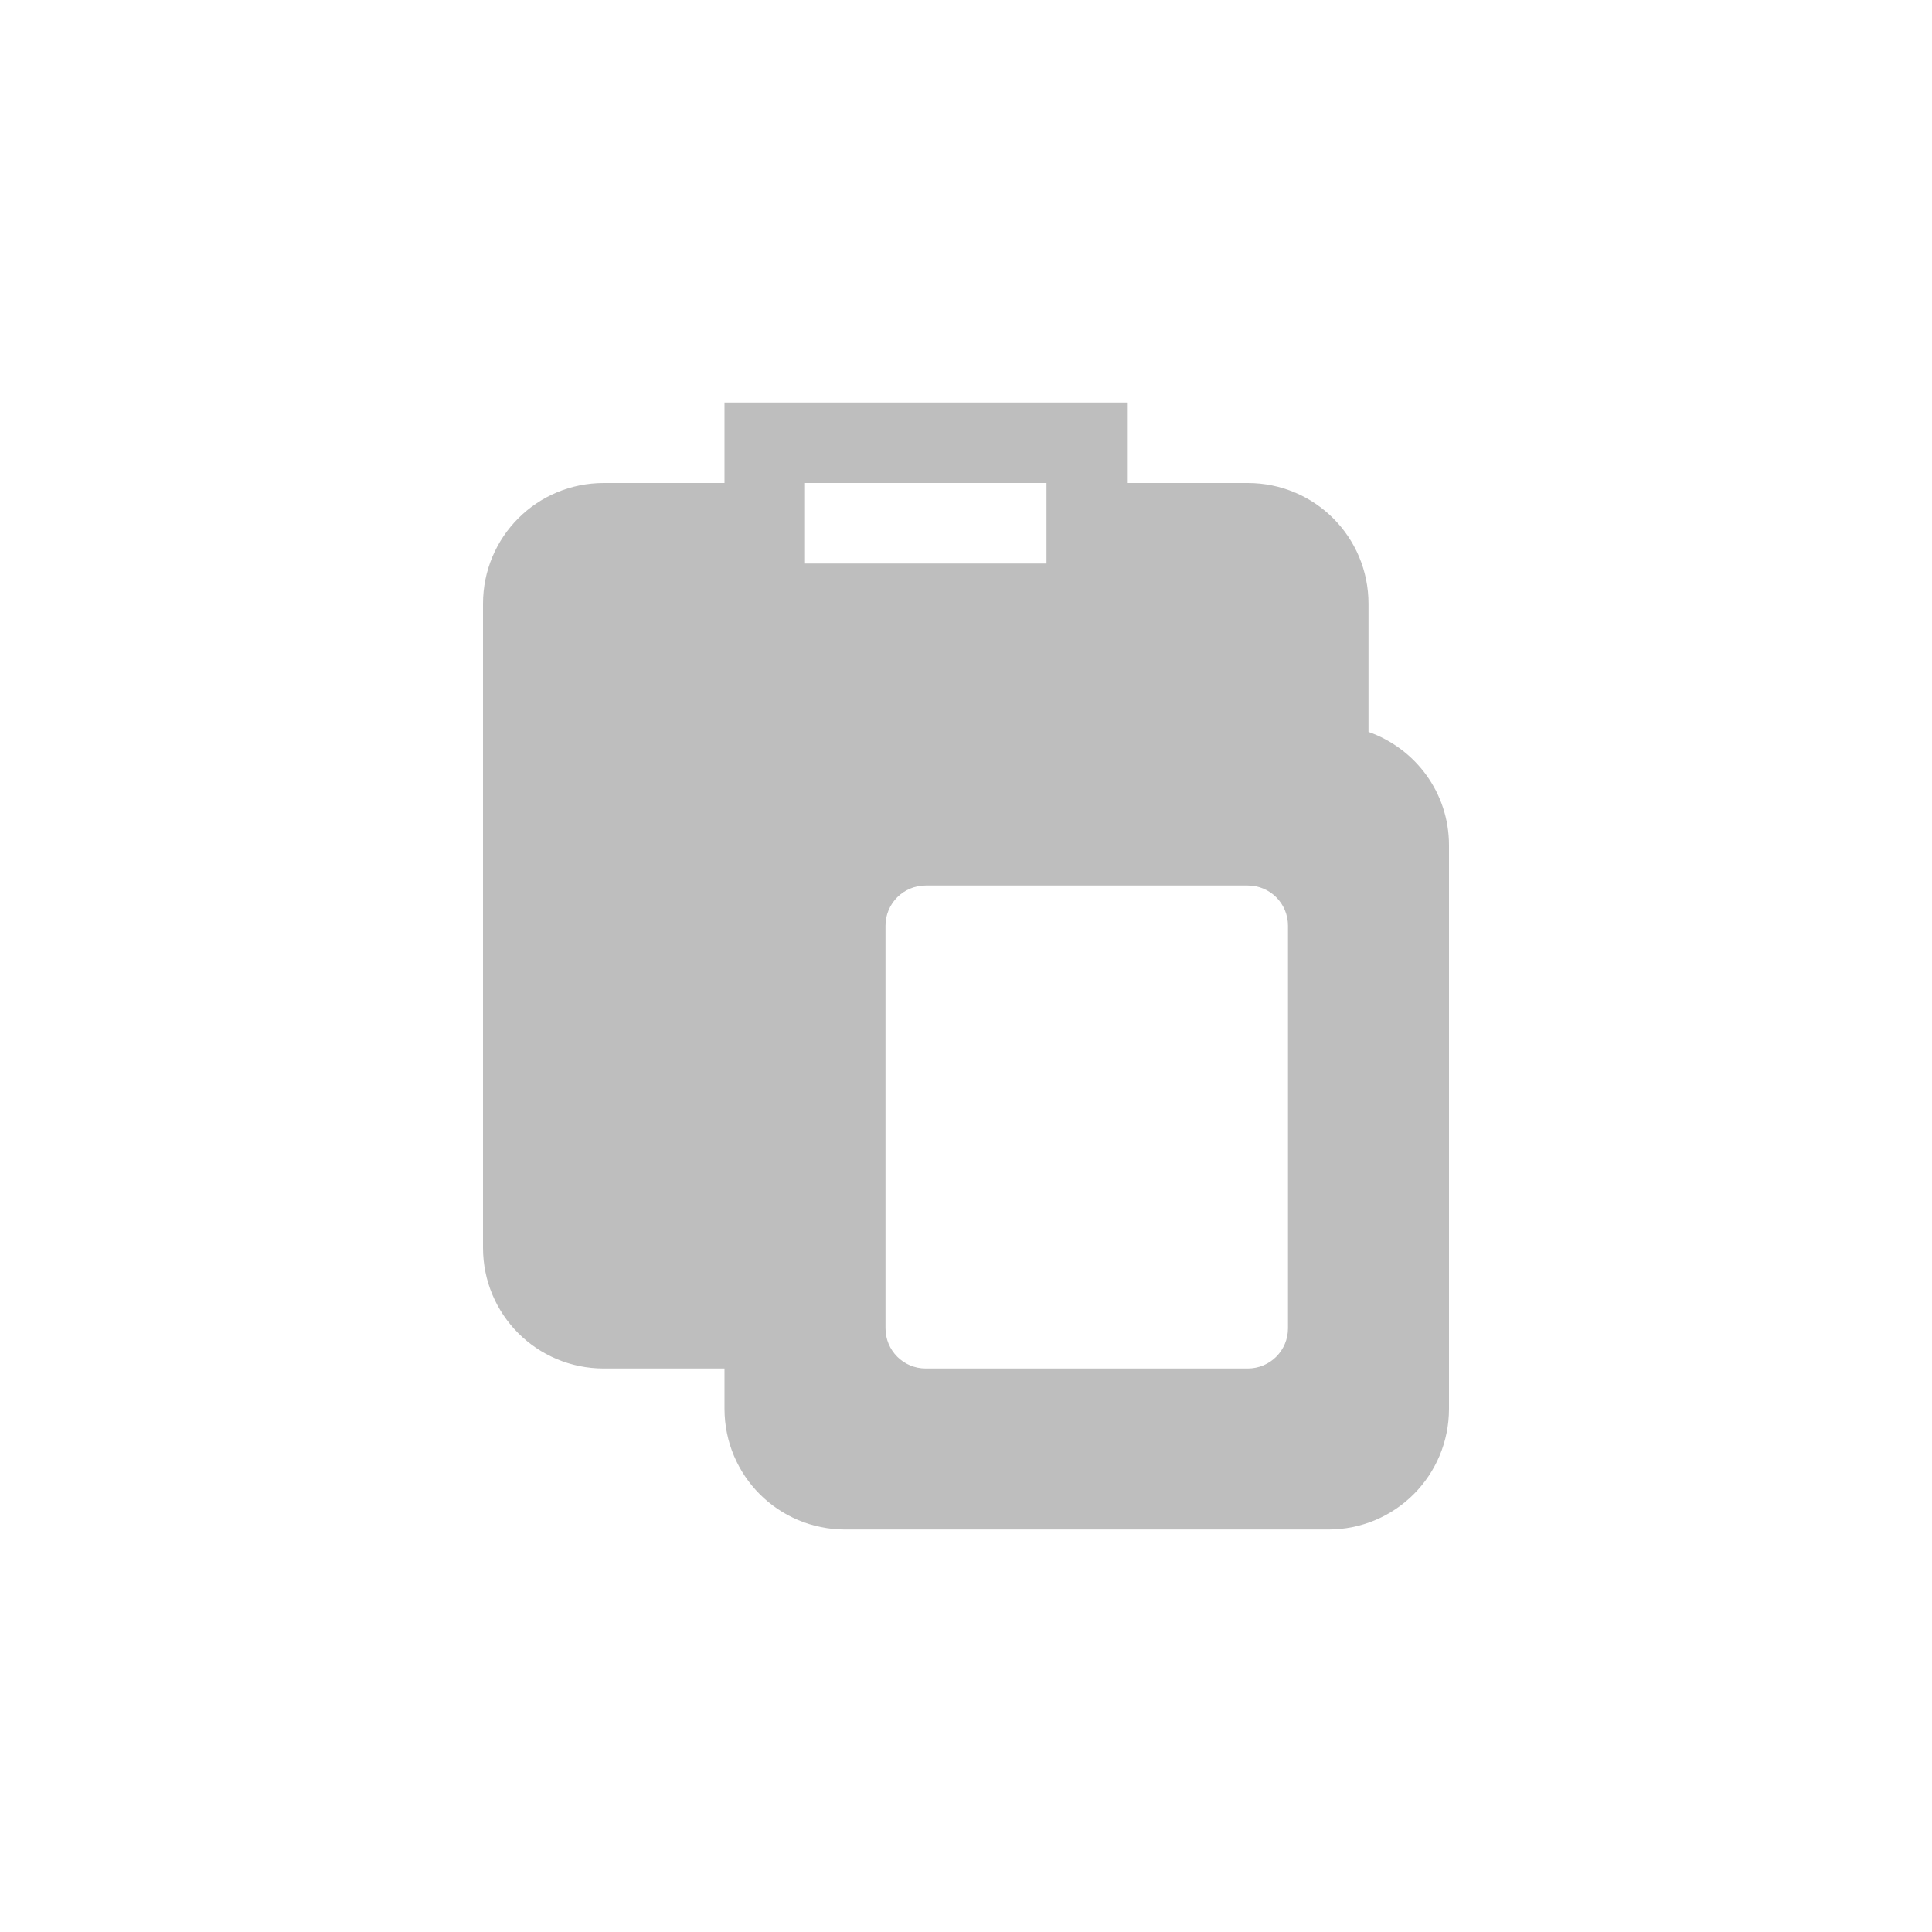 <svg width="96" height="96" version="1.1" xmlns="http://www.w3.org/2000/svg">
<path d="m 36,20 v 4 h -6 c -3.324,0 -6,2.676 -6,6 v 32 c 0,3.324 2.676,6 6,6 h 6 v 2 c 0,3.324 2.676,6 6,6 h 24 c 3.324,0 6,-2.676 6,-6 V 42 c 0,-2.617 -1.672,-4.809 -4,-5.633 V 30 c 0,-3.324 -2.676,-6 -6,-6 h -6 v -4 z m 4,4 h 12 v 4 H 40 Z m 6,20 h 16 c 1.108,0 2,0.892 2,2 v 20 c 0,1.108 -0.892,2 -2,2 H 46 c -1.108,0 -2,-0.892 -2,-2 V 46 c 0,-1.108 0.892,-2 2,-2 z" id="path2" fill="#bebebe" stroke-width="4"/>
</svg>